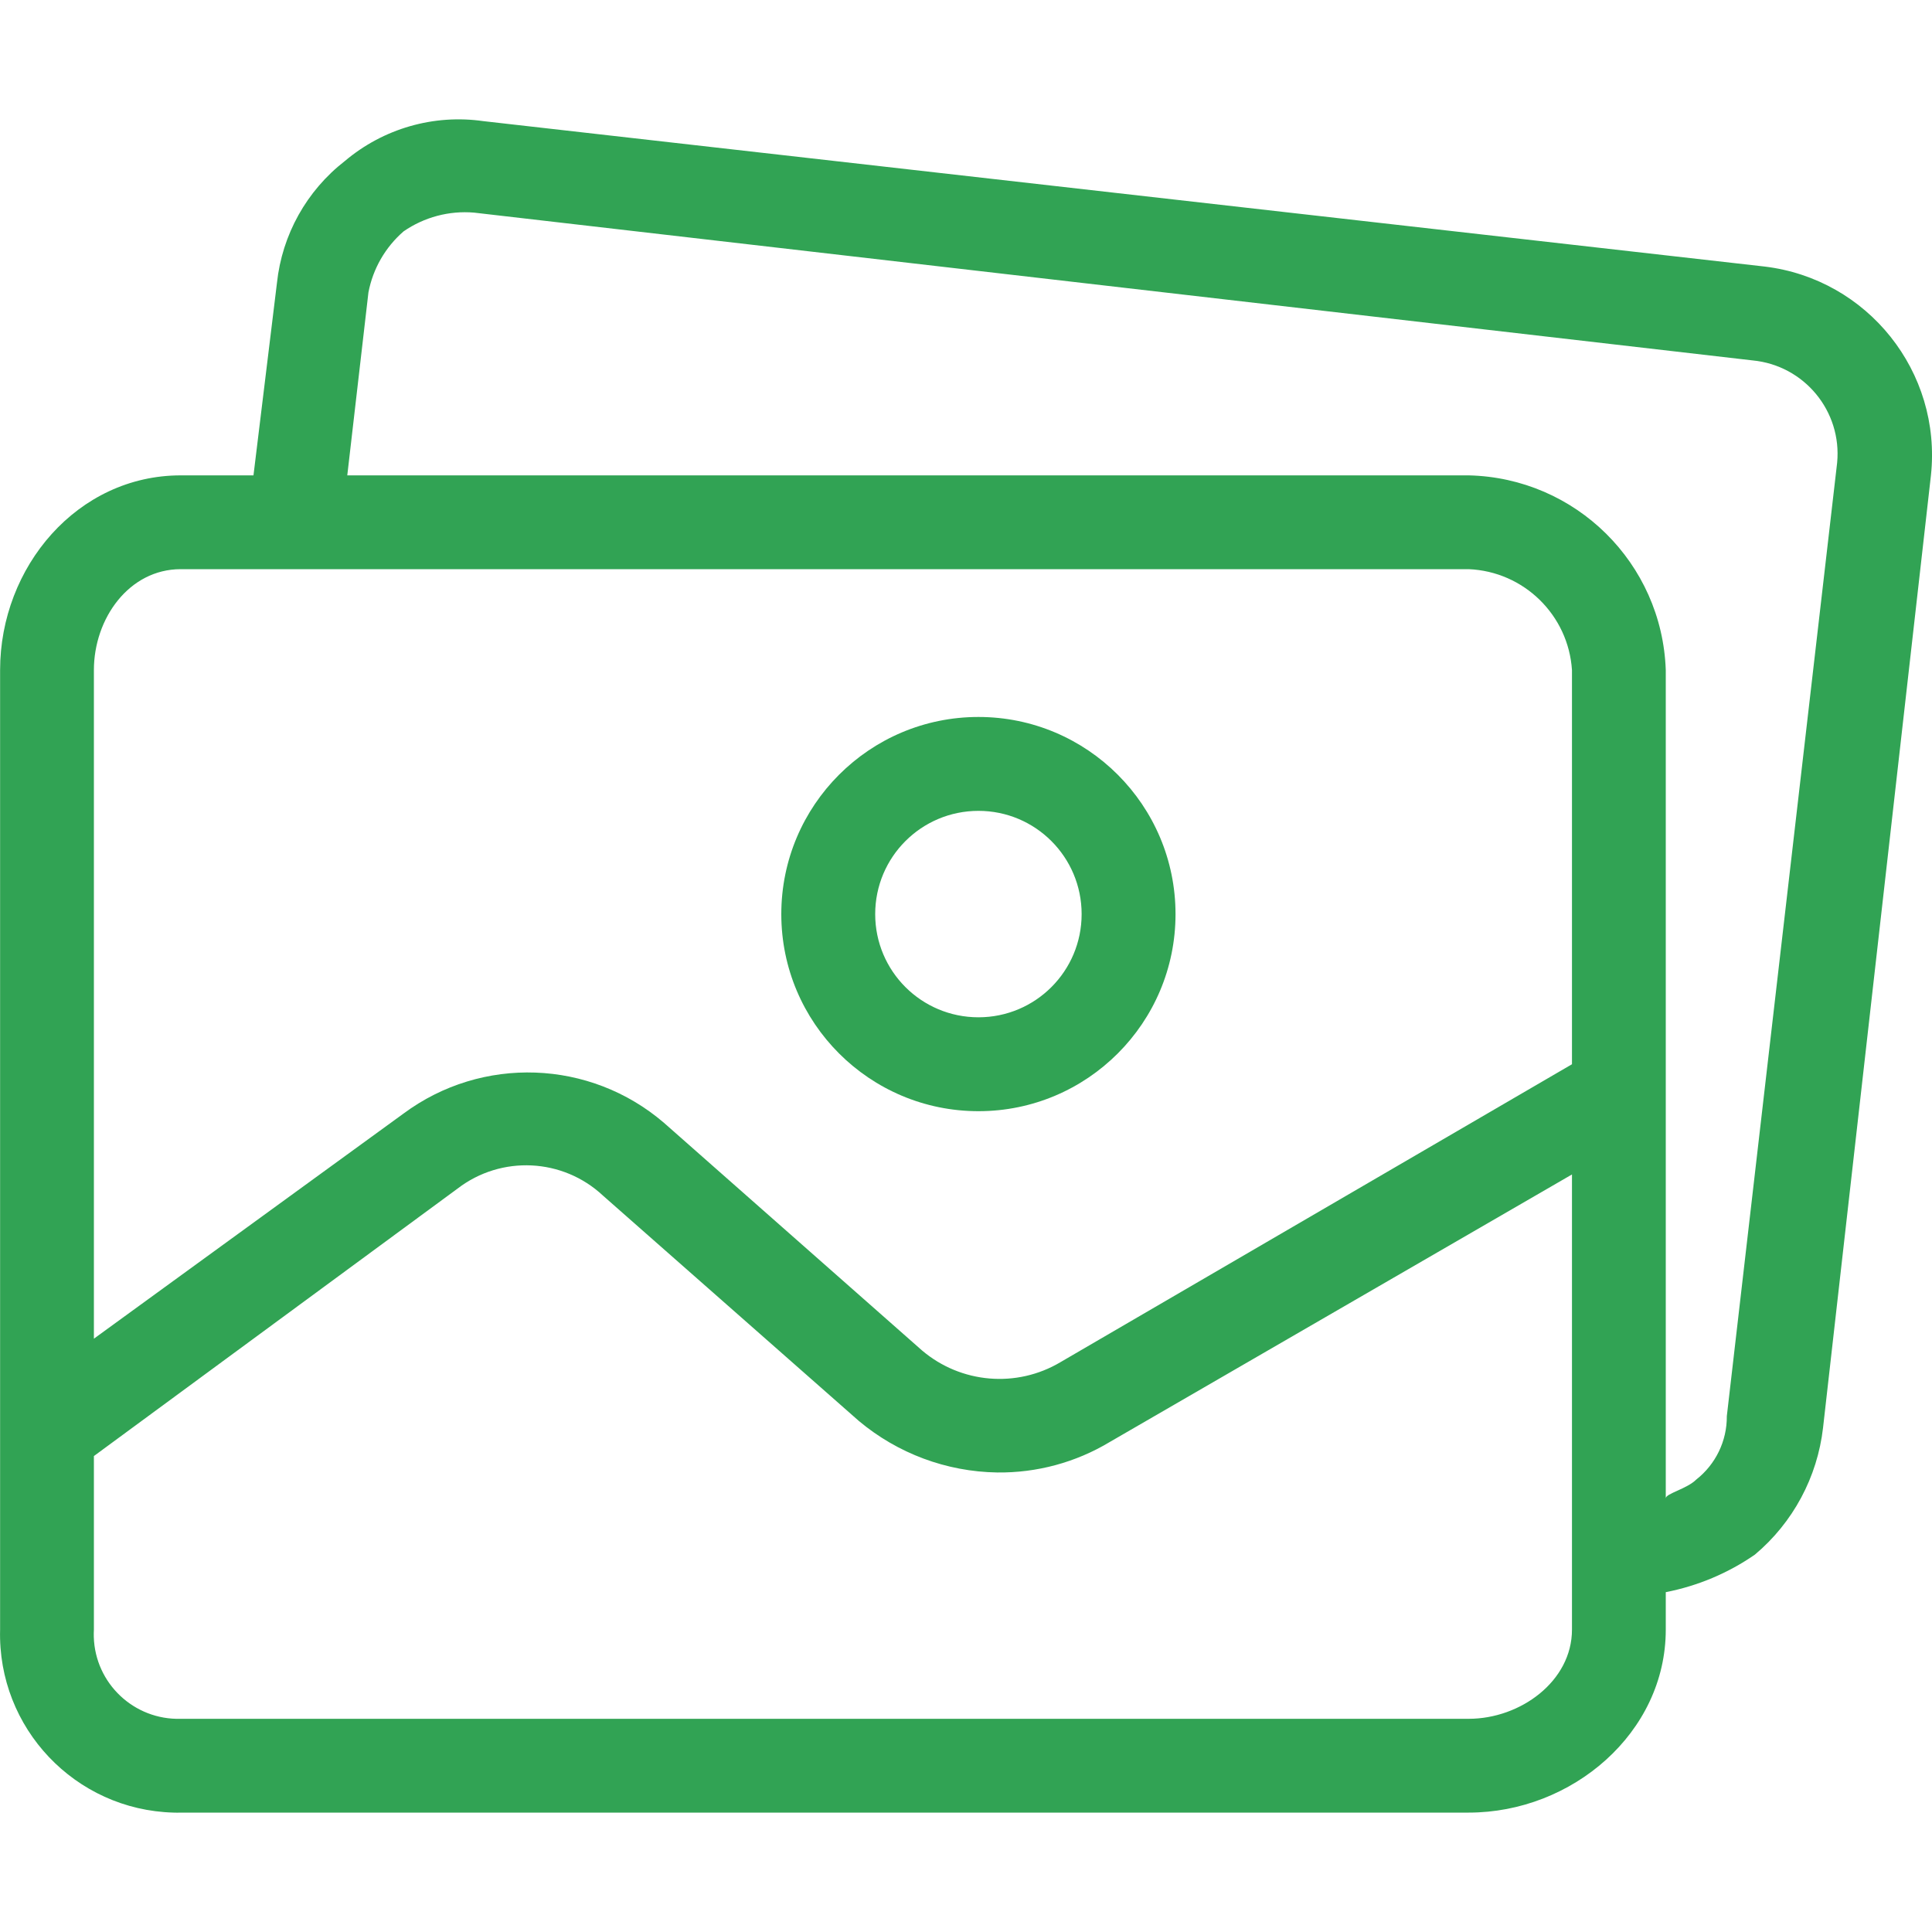 <svg width="20" height="20" viewBox="0 0 20 20" fill="none" xmlns="http://www.w3.org/2000/svg">
<g clip-path="url(#clip0_143_8699)">
<path d="M10.129 7.422C9.002 7.422 8.088 8.336 8.088 9.463C8.088 10.589 9.002 11.503 10.129 11.503C11.255 11.503 12.169 10.589 12.169 9.463C12.169 8.336 11.255 7.422 10.129 7.422ZM10.129 10.531C9.538 10.531 9.06 10.053 9.06 9.463C9.06 8.872 9.538 8.394 10.129 8.394C10.719 8.394 11.197 8.872 11.197 9.463C11.197 10.053 10.719 10.531 10.129 10.531Z" fill="#31A354"/>
<path d="M18.265 2.759L5.004 1.254C4.489 1.18 3.968 1.331 3.571 1.666C3.174 1.974 2.92 2.43 2.867 2.929L2.624 4.921H1.871C0.802 4.921 0.001 5.868 0.001 6.937V16.87C-0.026 17.889 0.778 18.737 1.797 18.764C1.822 18.765 1.846 18.765 1.871 18.764H15.204C16.273 18.764 17.244 17.939 17.244 16.87V16.482C17.576 16.417 17.89 16.285 18.167 16.093C18.561 15.762 18.813 15.292 18.872 14.781L19.989 4.921C20.103 3.85 19.334 2.886 18.265 2.759ZM16.273 16.87C16.273 17.404 15.739 17.793 15.204 17.793H1.871C1.388 17.807 0.985 17.427 0.971 16.945C0.97 16.92 0.971 16.895 0.972 16.87V15.073L4.737 12.304C5.189 11.957 5.826 11.988 6.242 12.377L8.89 14.709C9.292 15.046 9.798 15.235 10.323 15.243C10.733 15.248 11.137 15.139 11.489 14.927L16.273 12.158V16.87H16.273ZM16.273 11.017L10.978 14.101C10.524 14.371 9.948 14.322 9.545 13.98L6.874 11.624C6.108 10.966 4.989 10.926 4.178 11.527L0.972 13.858V6.937C0.972 6.402 1.336 5.892 1.871 5.892H15.204C15.775 5.916 16.236 6.367 16.273 6.937V11.017ZM19.018 4.79C19.018 4.793 19.018 4.796 19.017 4.799L17.876 14.66C17.878 14.916 17.761 15.158 17.56 15.316C17.463 15.413 17.244 15.461 17.244 15.51V6.937C17.206 5.83 16.311 4.946 15.204 4.921H3.595L3.814 3.027C3.861 2.781 3.989 2.559 4.178 2.395C4.391 2.248 4.649 2.179 4.907 2.201L18.143 3.731C18.677 3.782 19.069 4.256 19.018 4.79Z" fill="#31A354"/>
</g>
<defs>
<clipPath id="clip0_143_8699">
<rect width="20" height="20" fill="white"/>
</clipPath>
</defs>
</svg>
